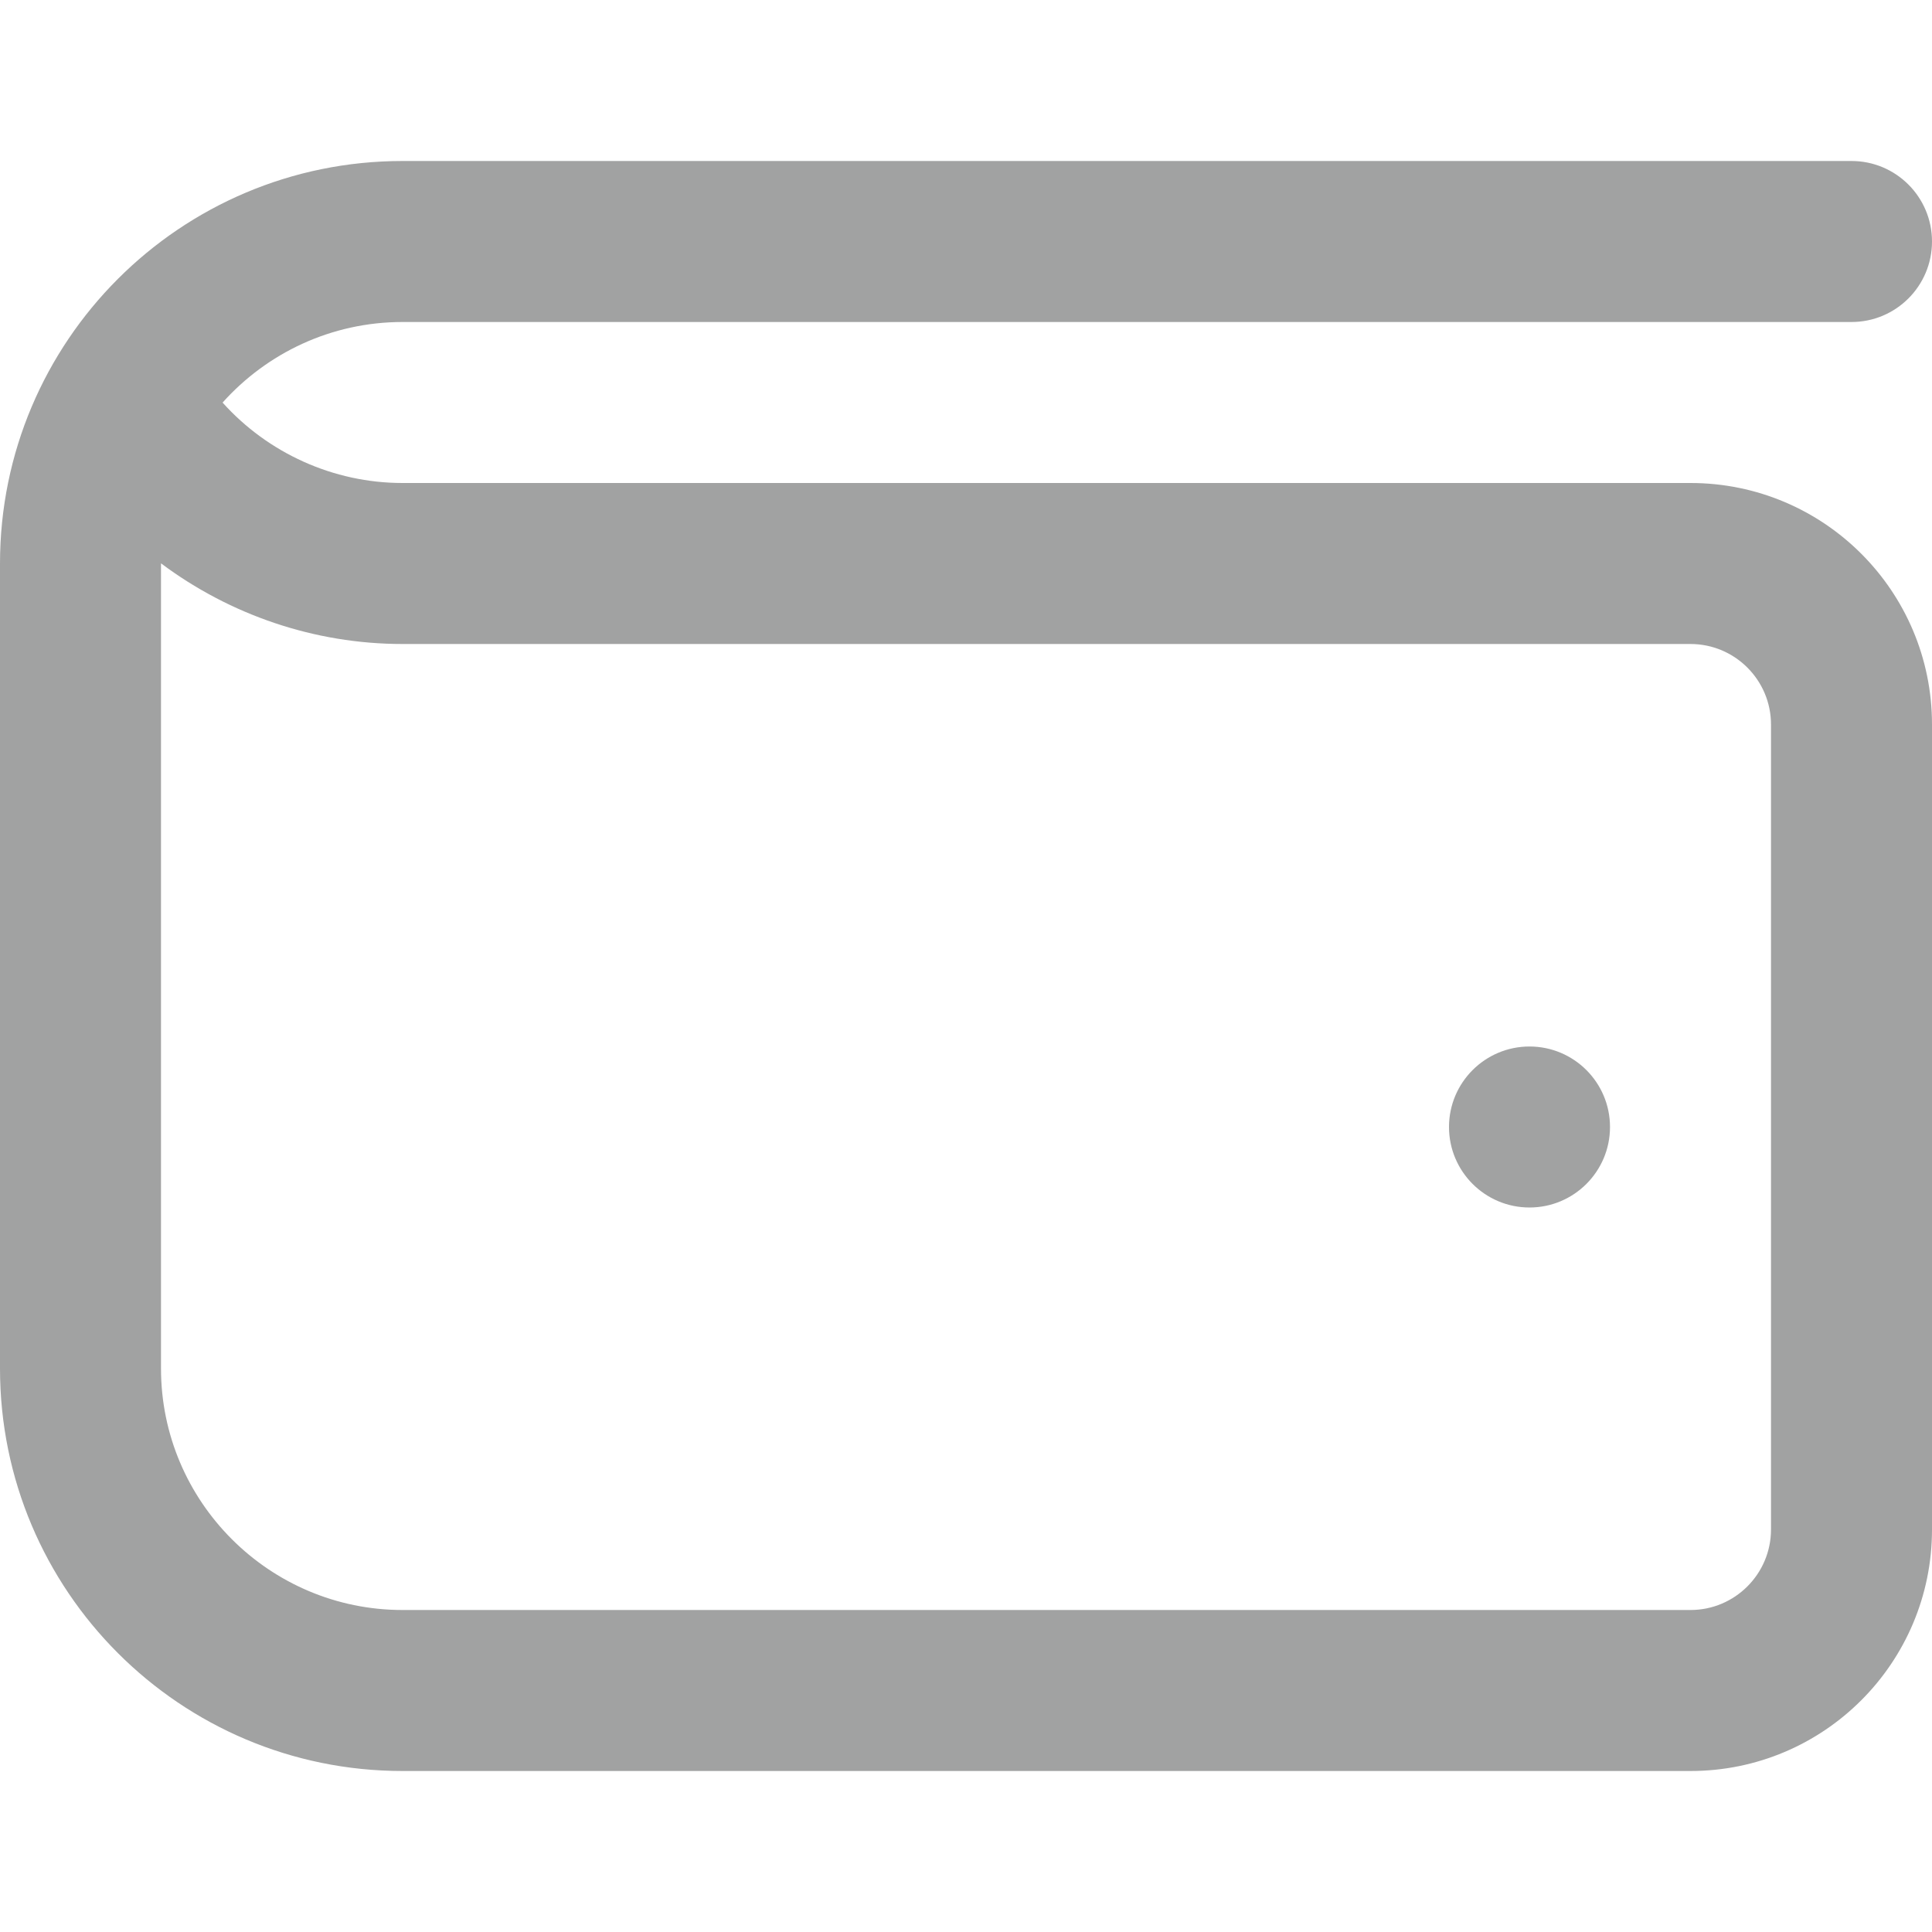 <?xml version="1.0" encoding="UTF-8"?>
<svg xmlns="http://www.w3.org/2000/svg" id="Layer_1" data-name="Layer 1" viewBox="0 0 24 24" width="512" height="512">
<path fill="#a1a2a2" d="M21,6H5c-.859,0-1.672-.372-2.235-.999,.55-.614,1.349-1.001,2.235-1.001H23c.553,0,1-.448,1-1s-.447-1-1-1H5C2.239,2,0,4.239,0,7v10c0,2.761,2.239,5,5,5H21c1.657,0,3-1.343,3-3V9c0-1.657-1.343-3-3-3Zm1,13c0,.551-.448,1-1,1H5c-1.654,0-3-1.346-3-3V6.998c.854,.639,1.904,1.002,3,1.002H21c.552,0,1,.449,1,1v10Zm-2-5c0,.552-.448,1-1,1s-1-.448-1-1,.448-1,1-1,1,.448,1,1Z"/></svg>
